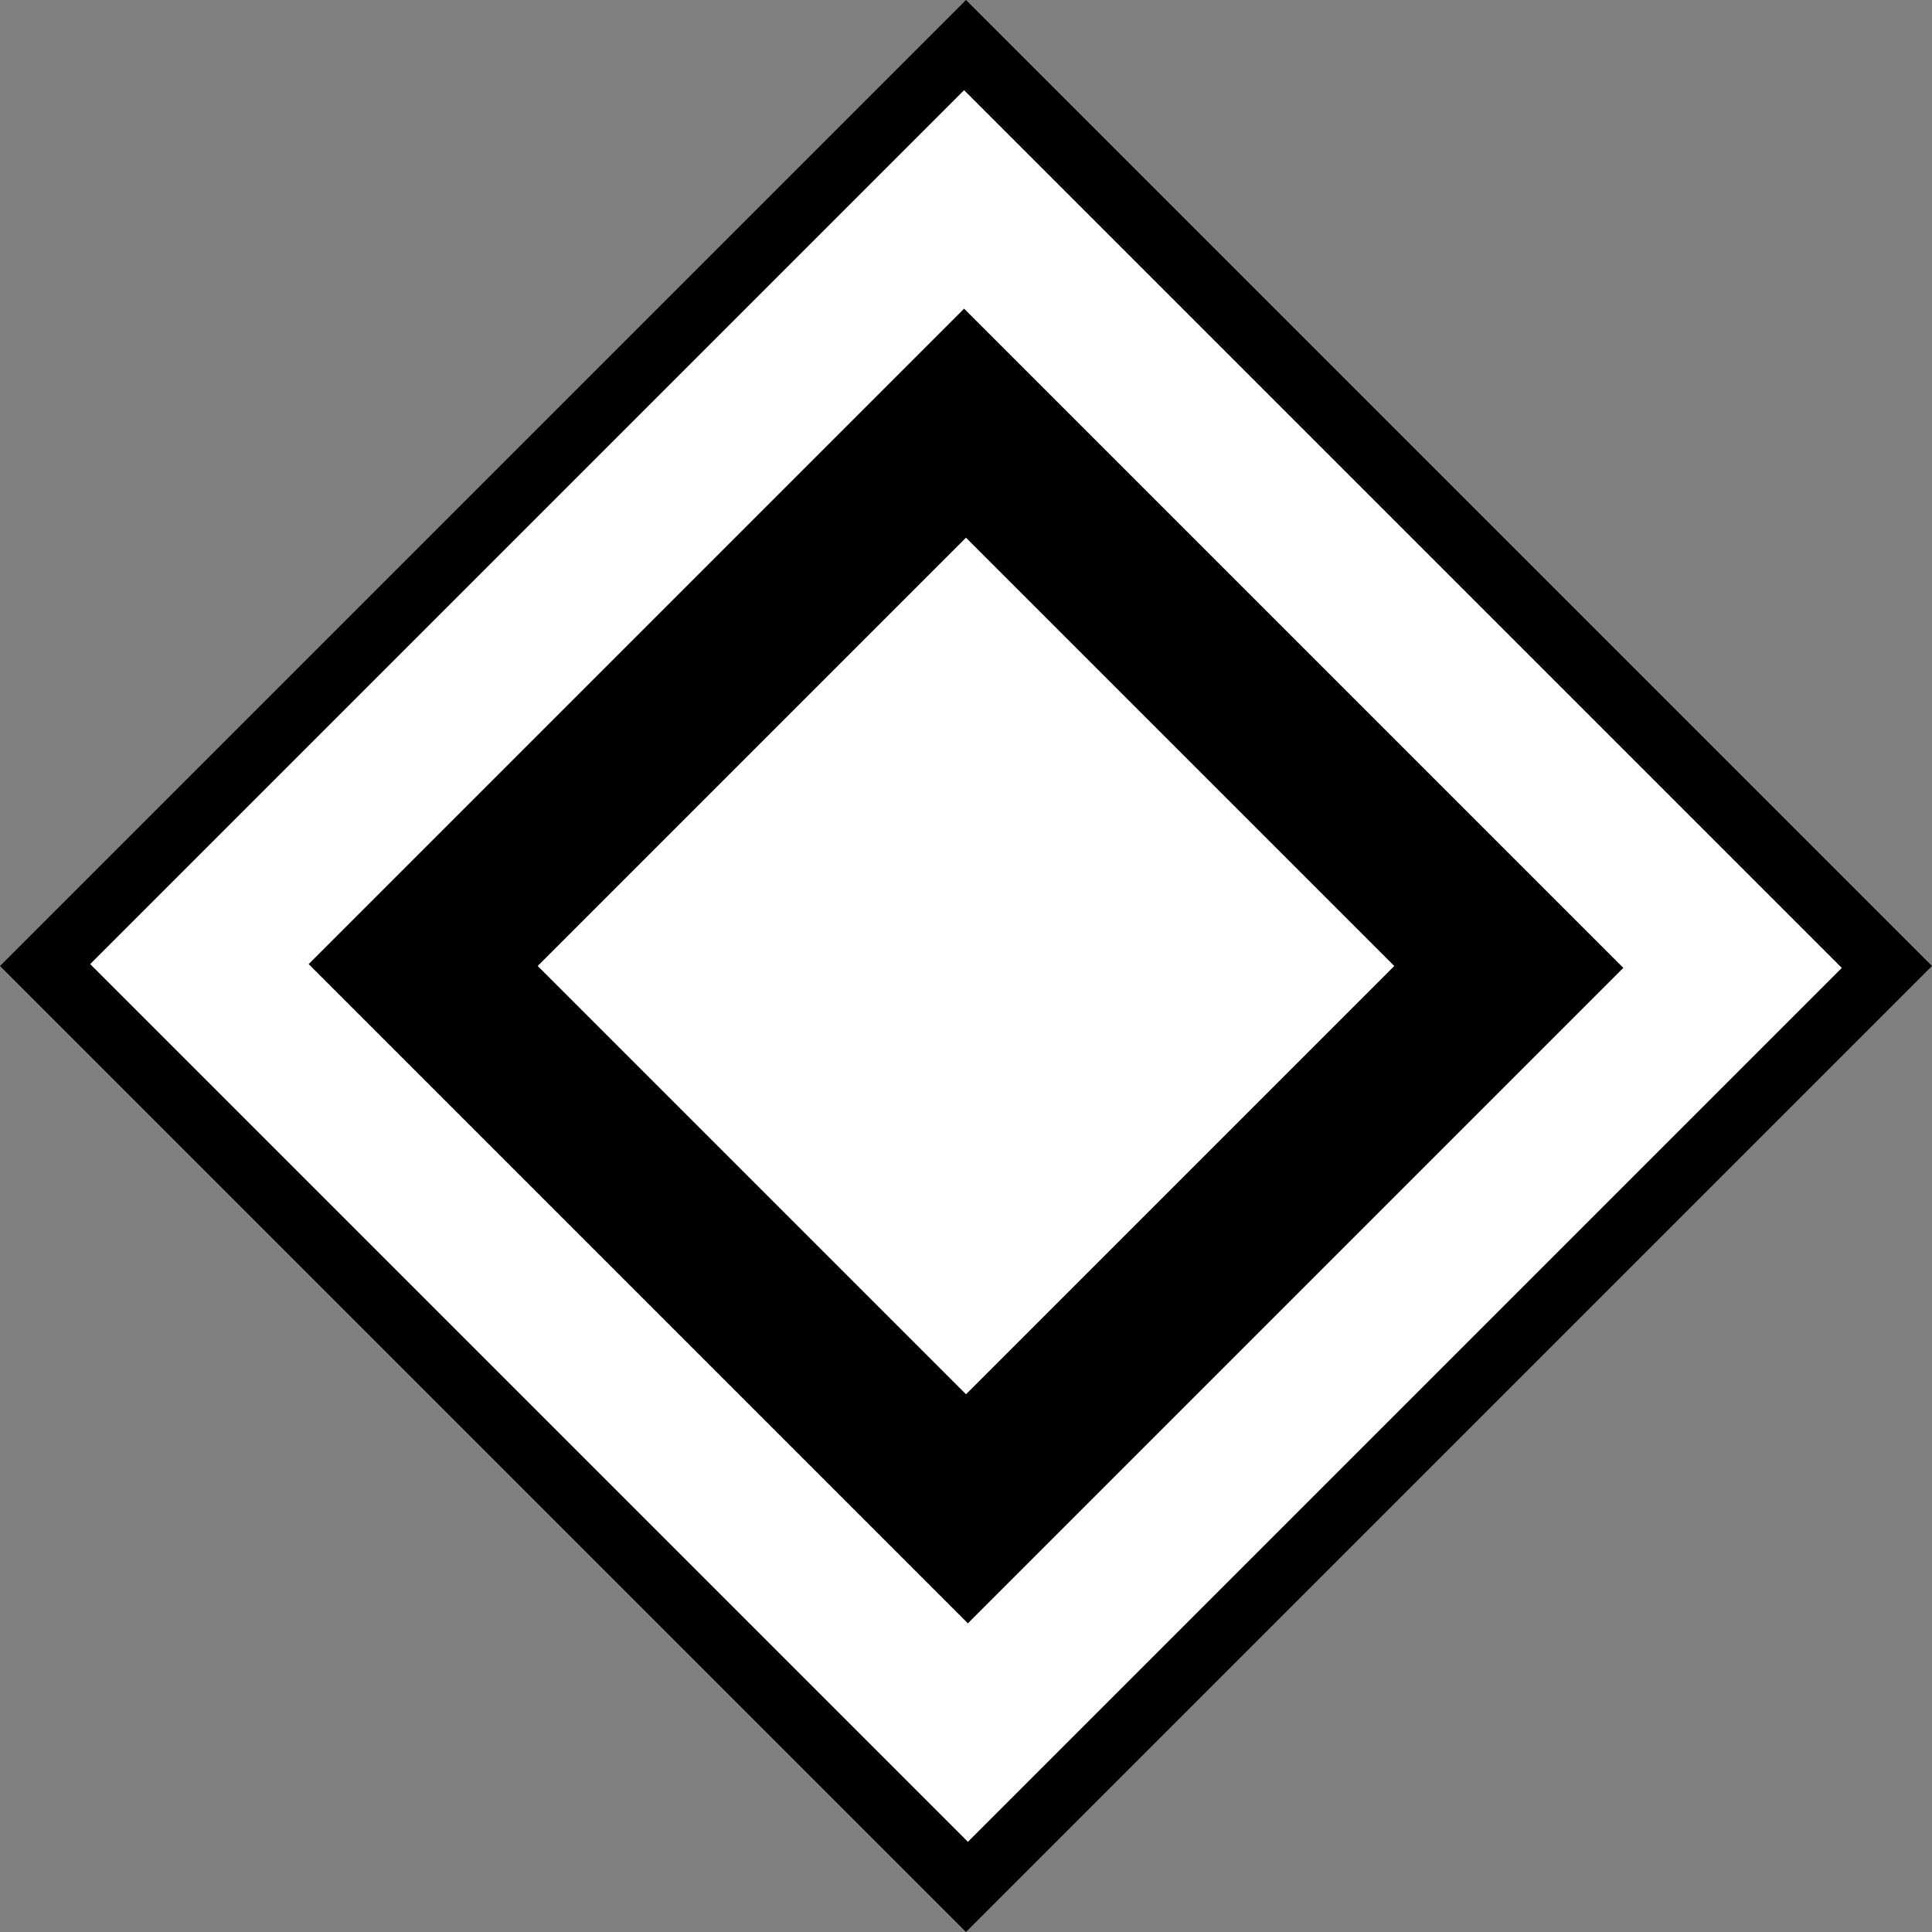 <?xml version="1.0" encoding="UTF-8"?>
<svg id="Layer_1" data-name="Layer 1" xmlns="http://www.w3.org/2000/svg" version="1.1" viewBox="0 0 512 512">
  <rect x="0" y="0" width="512" height="512" fill="#808080" stroke="none"/>
  <defs>
    <style>
      .cls-1 {
        fill: #fff;
      }

      .cls-1, .cls-2 {
        fill-rule: evenodd;
        stroke-width: 0px;
      }

      .cls-2 {
        fill: #000;
      }
    </style>
  </defs>
  <path class="cls-2" d="M0,256L256,0l256,256-256,256L0,256Z"/>
  <path class="cls-1" d="M255.5,23.9l232.6,232.6-231.6,231.6L23.9,255.5,255.5,23.9ZM255.5,81.8L81.8,255.5l174.7,174.7,173.7-173.7L255.5,81.8Z"/>
  <path class="cls-1" d="M142.5,256l113.5-113.5,113.5,113.5-113.5,113.5-113.5-113.5Z"/>
</svg>